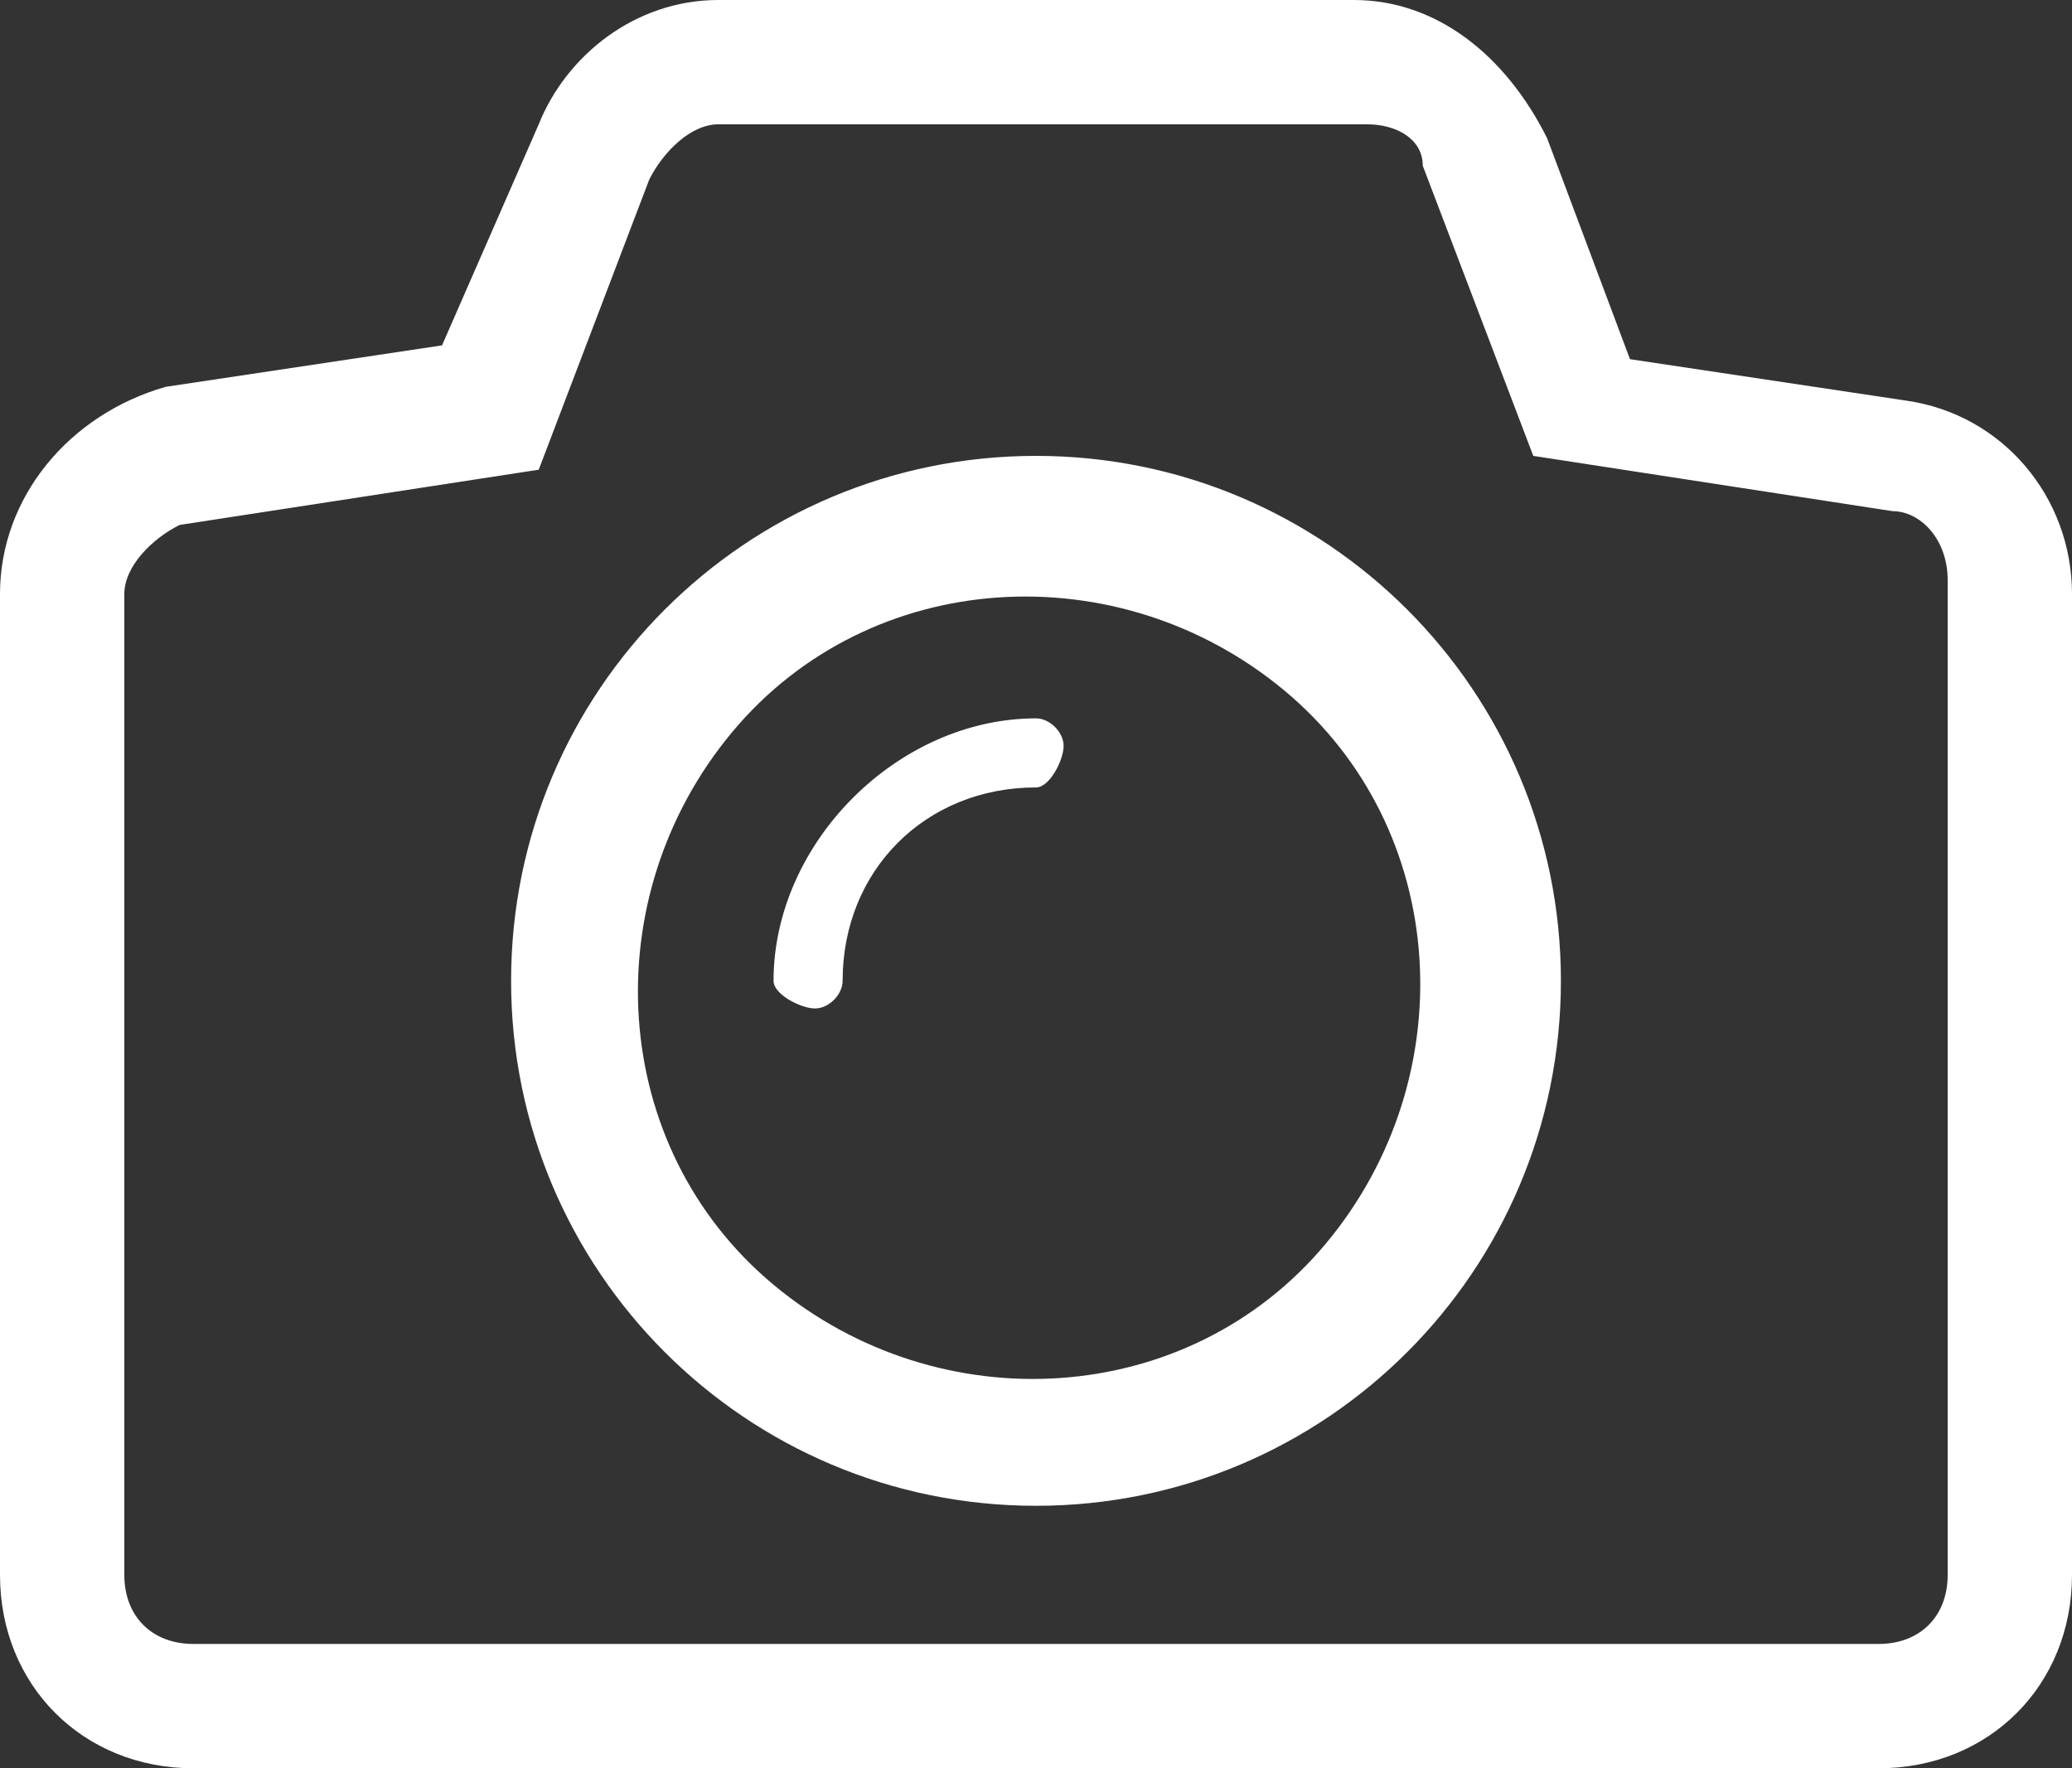 <!-- Generator: Adobe Illustrator 18.0.0, SVG Export Plug-In  -->
<svg version="1.1"
	 xmlns="http://www.w3.org/2000/svg" xmlns:xlink="http://www.w3.org/1999/xlink" xmlns:a="http://ns.adobe.com/AdobeSVGViewerExtensions/3.0/"
	 x="0px" y="0px" width="15px" height="12.8px" viewBox="0 0 15 12.8" enable-background="new 0 0 15 12.8" xml:space="preserve">
<rect x="0" y="0" width="15" height="12.8" fill="#333333" stroke="none"/>
<defs>
</defs>
<path fill="#FFFFFF" d="M7.5,3.3C5.4,3.3,3.7,5,3.7,7.1s1.7,3.8,3.8,3.8c2.1,0,3.8-1.7,3.8-3.8S9.6,3.3,7.5,3.3z M9.6,9
	c-1,1.2-2.8,1.3-4,0.3c-1.2-1-1.3-2.8-0.3-4c1-1.2,2.8-1.3,4-0.3C10.5,6,10.6,7.8,9.6,9z M7.5,5.2c0.1,0,0.2,0.1,0.2,0.2
	S7.6,5.7,7.5,5.7c-0.8,0-1.4,0.6-1.4,1.4v0c0,0.1-0.1,0.2-0.2,0.2S5.6,7.2,5.6,7.1v0C5.6,6.1,6.5,5.2,7.5,5.2z M13.8,2.9l-2-0.3
	l-0.6-1.6C10.9,0.4,10.4,0,9.8,0H5.2C4.6,0,4.1,0.4,3.9,0.9L3.2,2.5l-2,0.3C0.5,3,0,3.6,0,4.3v7.1c0,0.8,0.6,1.4,1.4,1.4h12.2
	c0.8,0,1.4-0.6,1.4-1.4V4.3C15,3.6,14.5,3,13.8,2.9z M14.1,11.4c0,0.3-0.2,0.5-0.5,0.5H1.4c-0.3,0-0.5-0.2-0.5-0.5V4.3
	c0-0.2,0.2-0.4,0.4-0.5l2.6-0.4l0.8-2.1C4.8,1.1,5,0.9,5.2,0.9h4.7c0.2,0,0.4,0.1,0.4,0.3l0.8,2.1l2.6,0.4c0.2,0,0.4,0.2,0.4,0.5
	V11.4z"/>
</svg>
